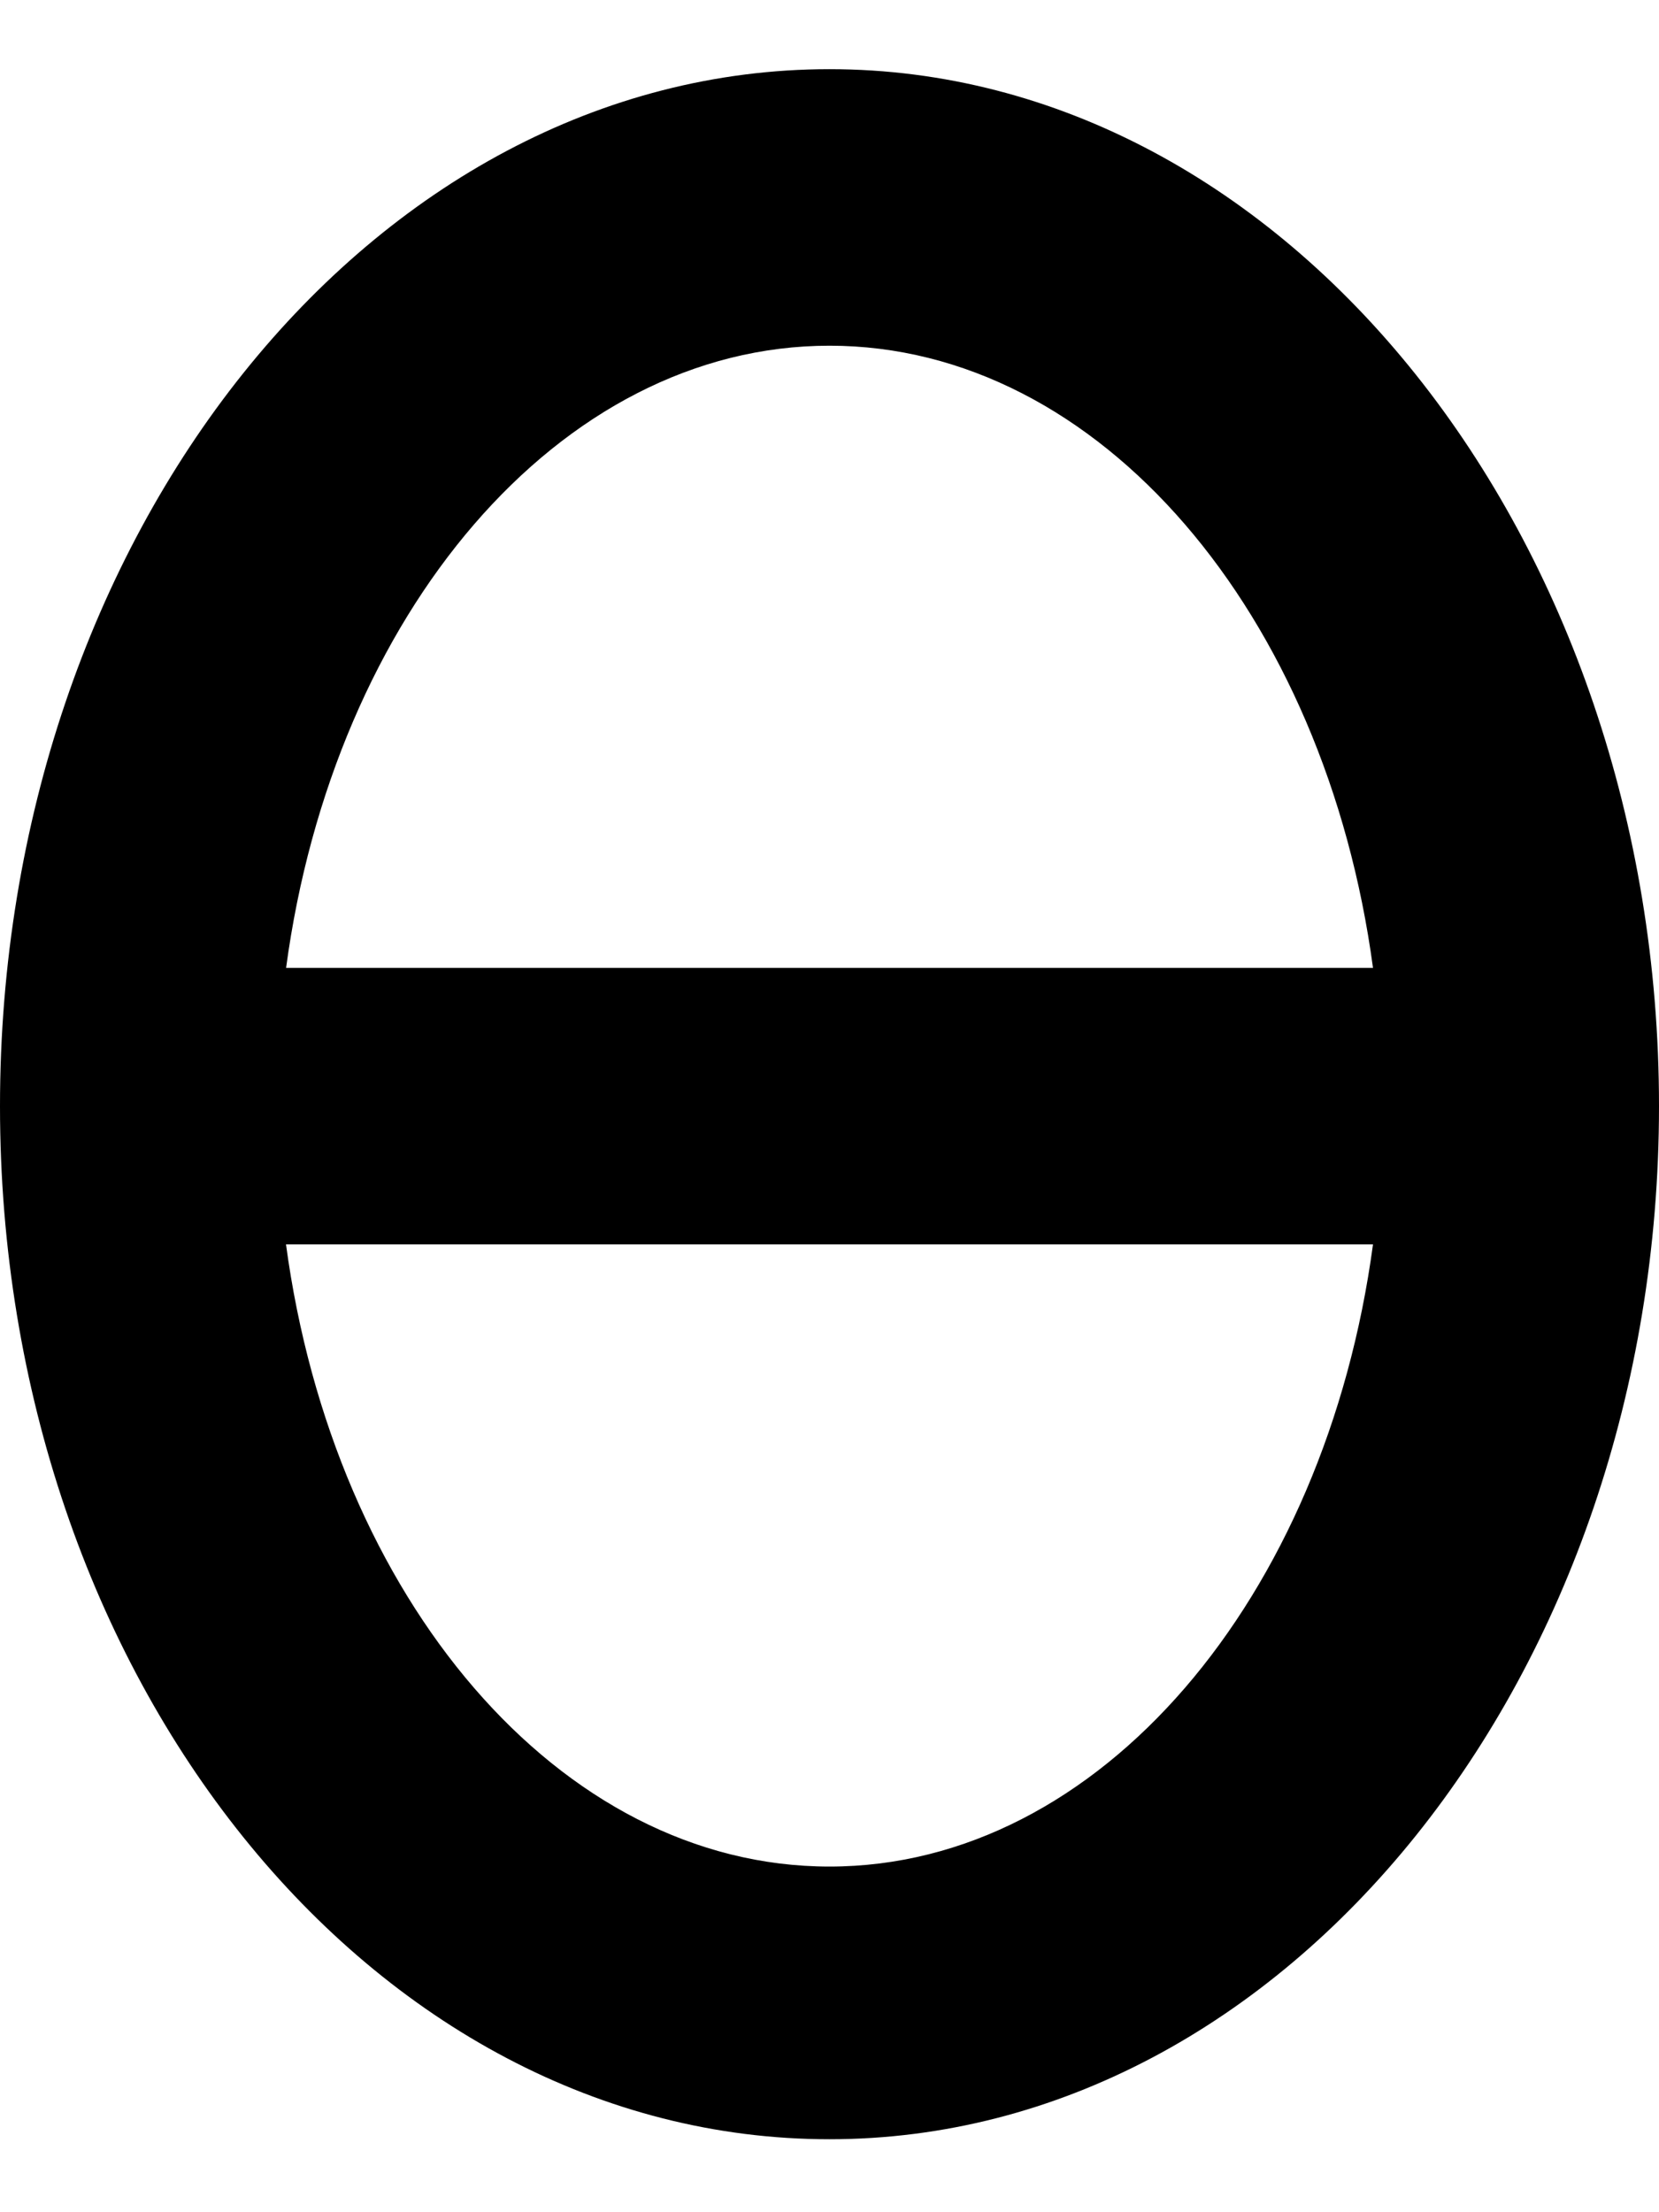 <svg xmlns="http://www.w3.org/2000/svg" viewBox="0 0 384 512"><!--! Font Awesome Pro 6.2.0 by @fontawesome - https://fontawesome.com License - https://fontawesome.com/license (Commercial License) Copyright 2022 Fonticons, Inc. --><path d="M192 16.01c-105.9 0-192 107.7-192 240s86.13 239.1 192 239.1s192-107.6 192-239.1S297.9 16.01 192 16.01zM192 80.01c62.62 0 114.8 62.21 125.8 144H66.22C77.21 142.2 129.4 80.01 192 80.01zM192 432c-62.62 0-114.8-62.21-125.8-144h251.6C306.8 369.8 254.6 432 192 432z" class="fa-secondary"/></svg>